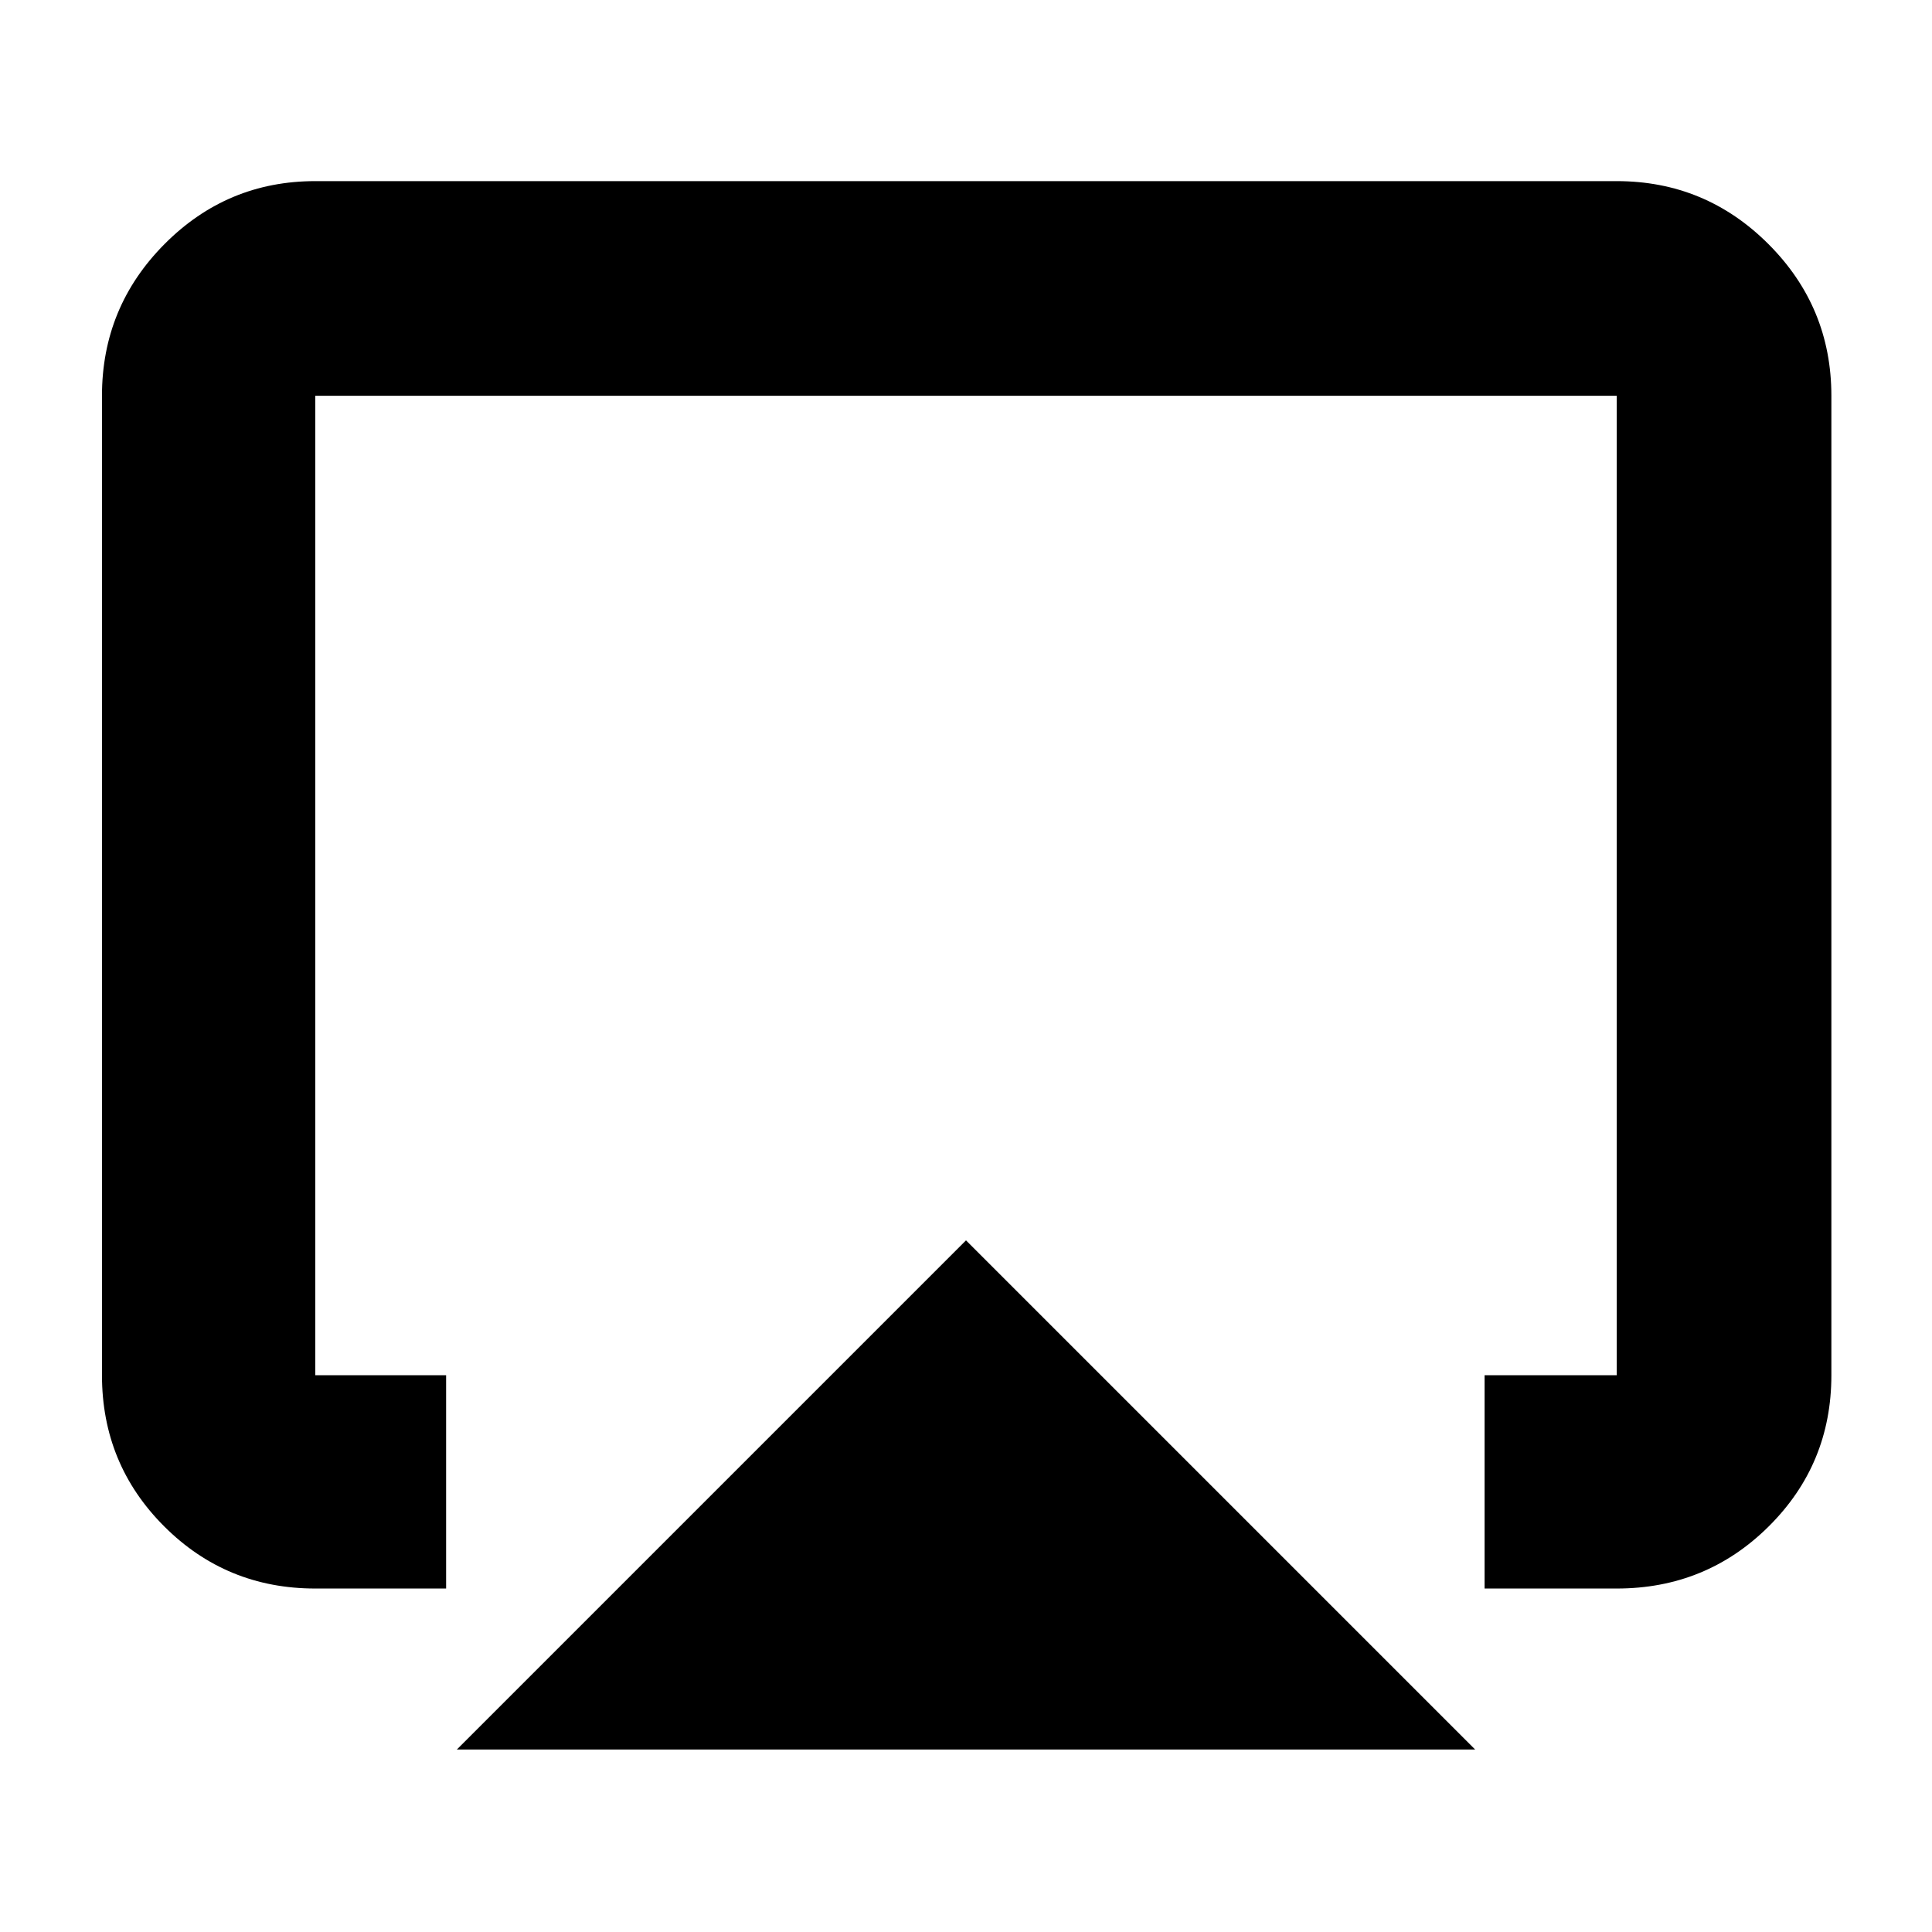 <svg xmlns="http://www.w3.org/2000/svg" height="40" viewBox="0 -960 960 960" width="40"><path d="m227-90.67 253-253 253 253H227Zm-176.33-186v-486.66q0-44.1 31.08-75.39Q112.84-870 156.67-870h646.66q44.1 0 75.39 31.28Q910-807.43 910-763.33v486.66q0 44.2-31.1 75.1-31.09 30.9-75.57 30.9h-65.66v-106h65.66v-486.66H156.67v486.66h65v106h-65q-44.2 0-75.1-30.9-30.9-30.9-30.9-75.1Zm429.33-190Z"/></svg>